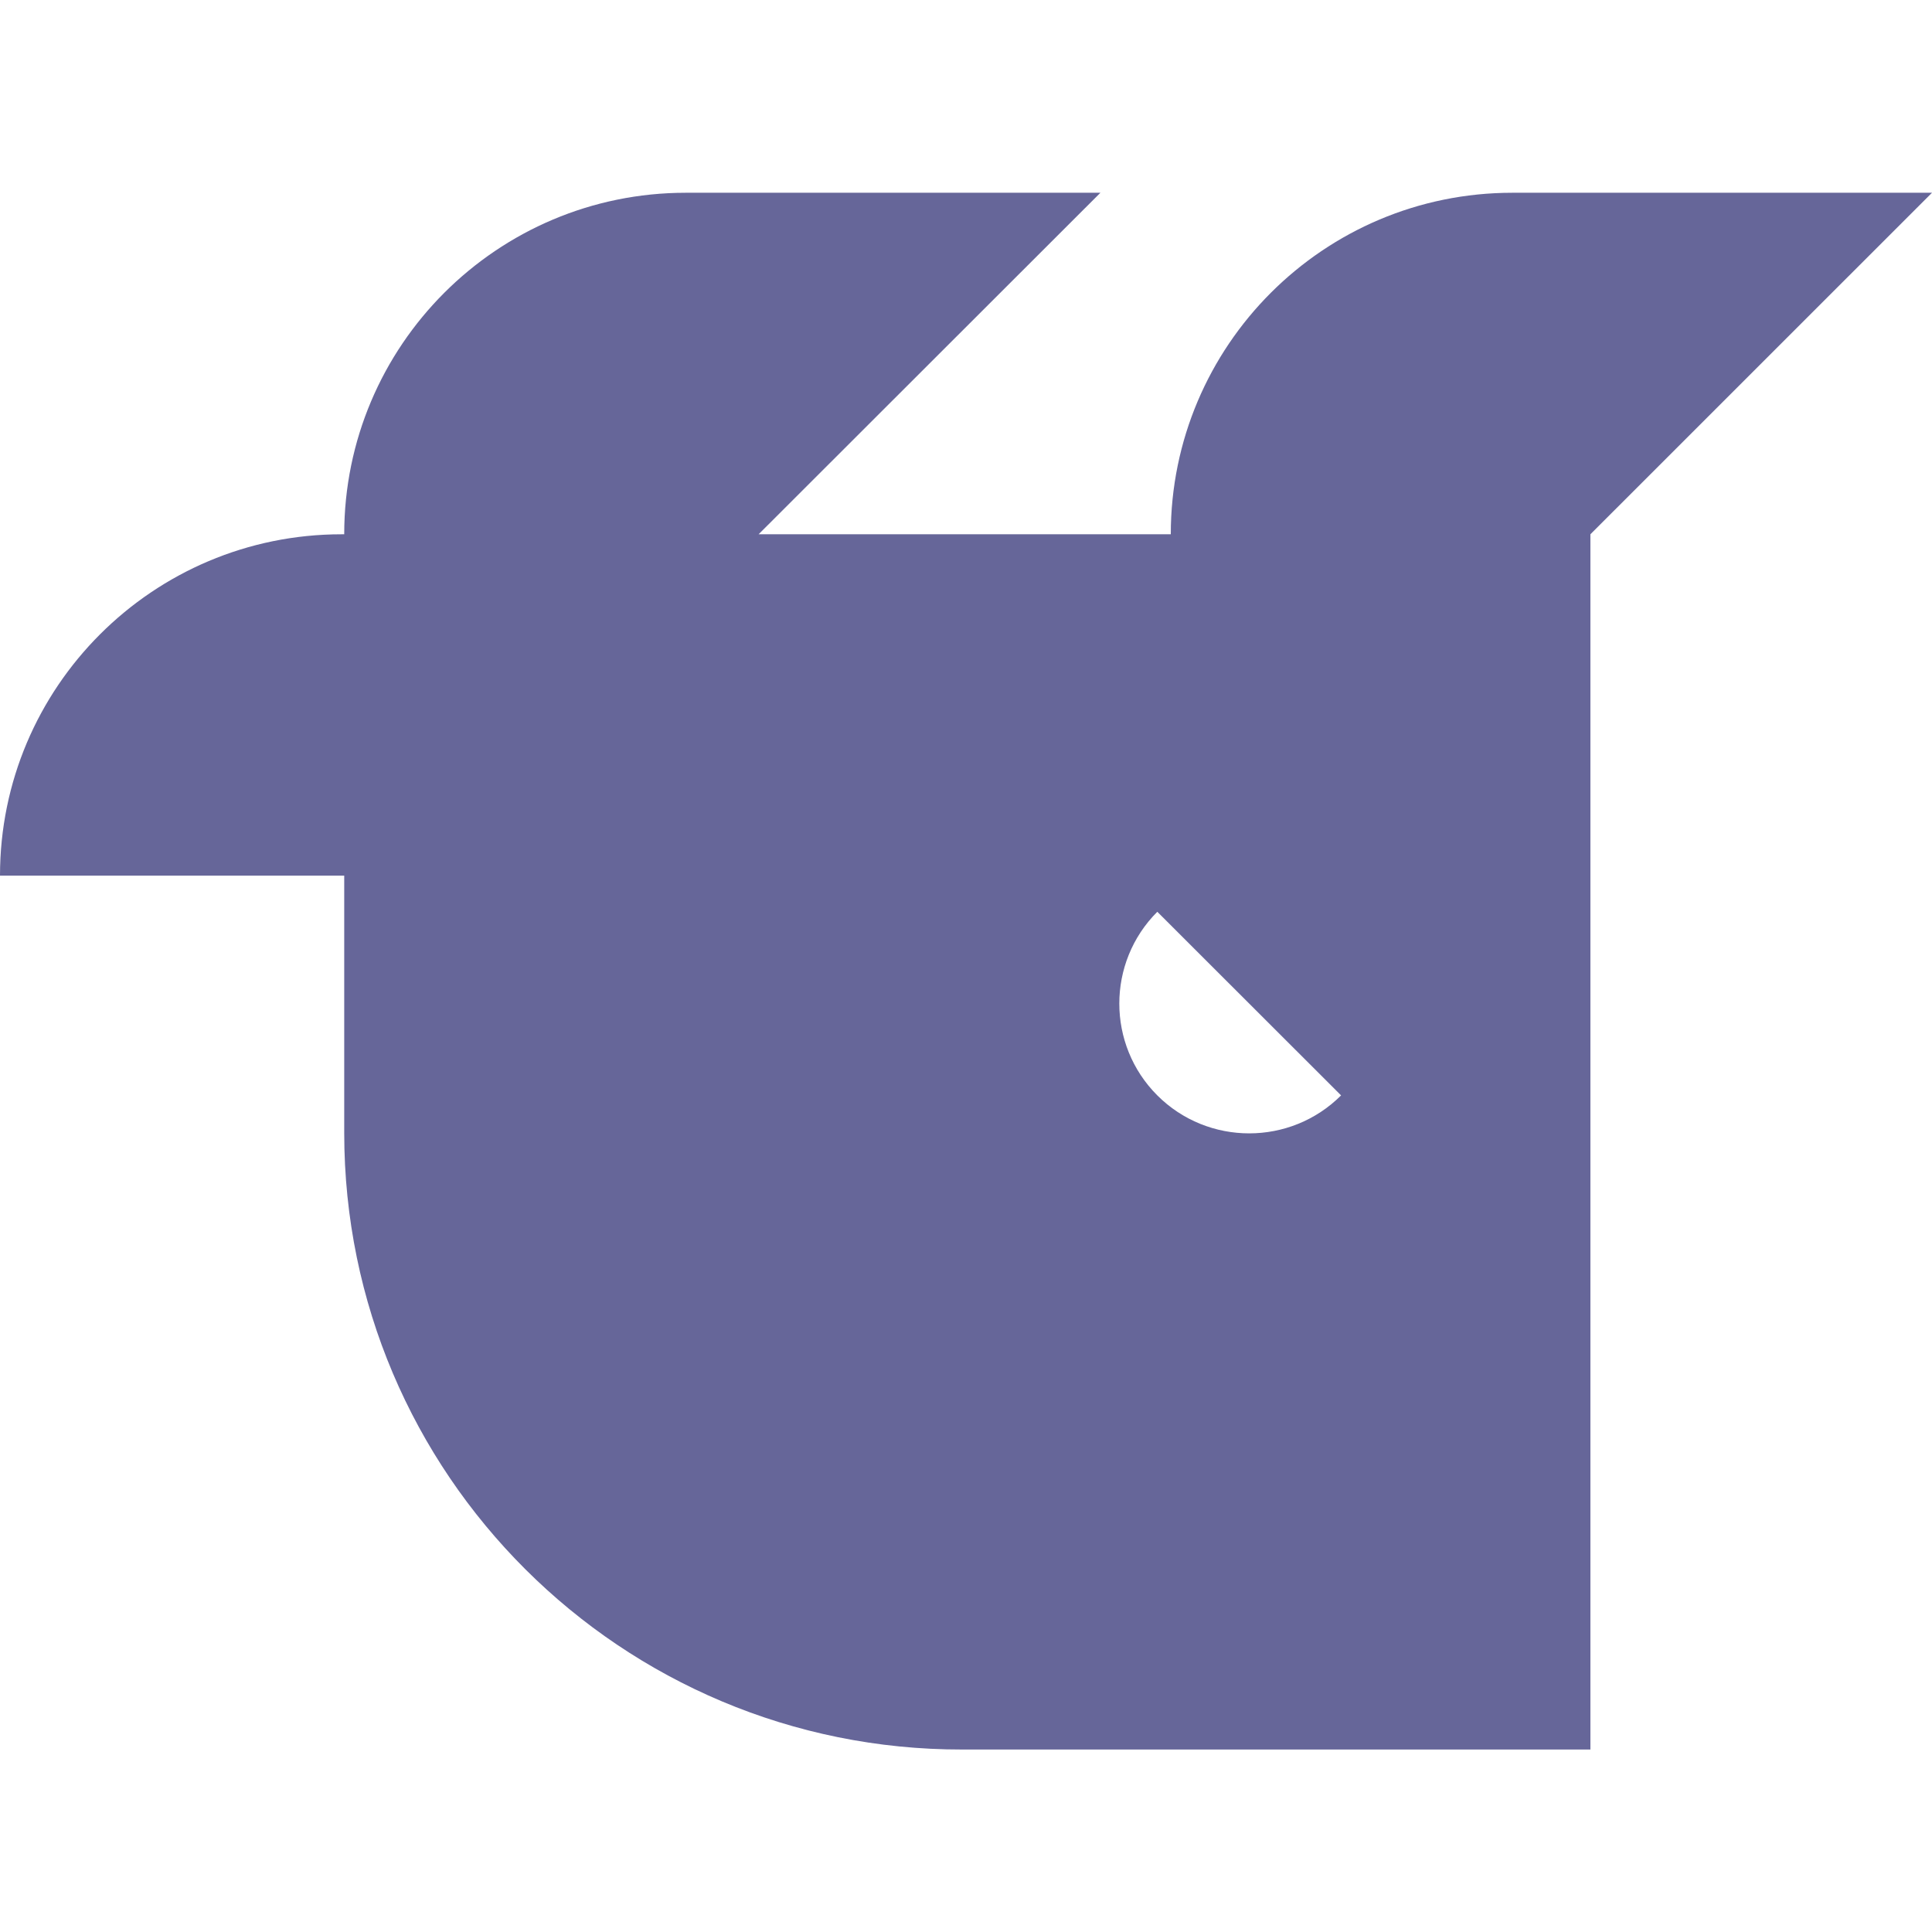 <!-- Generated by IcoMoon.io -->
<svg version="1.1" xmlns="http://www.w3.org/2000/svg" width="1024" height="1024" viewBox="0 0 1024 1024">
<g id="icomoon-ignore">
</g>
<path fill="#666699" d="M842.944 283.18l181.056-181.016h-222.404c-99.96 0-181.056 81.032-181.056 181.016h-218.464l181.164-181.016h-219.74c-99.96 0-181.056 81.032-181.056 181.016h-1.388c-99.96 0-181.056 81.032-181.056 180.912h182.444v136.404c0 180.696 146.848 327.108 327.692 326.788h332.808v-644.104zM613.4 580.584c-26.856-26.836-26.856-70.492 0-97.324l97.4 97.324c-26.856 26.832-70.548 26.832-97.4 0z"></path>
</svg>
